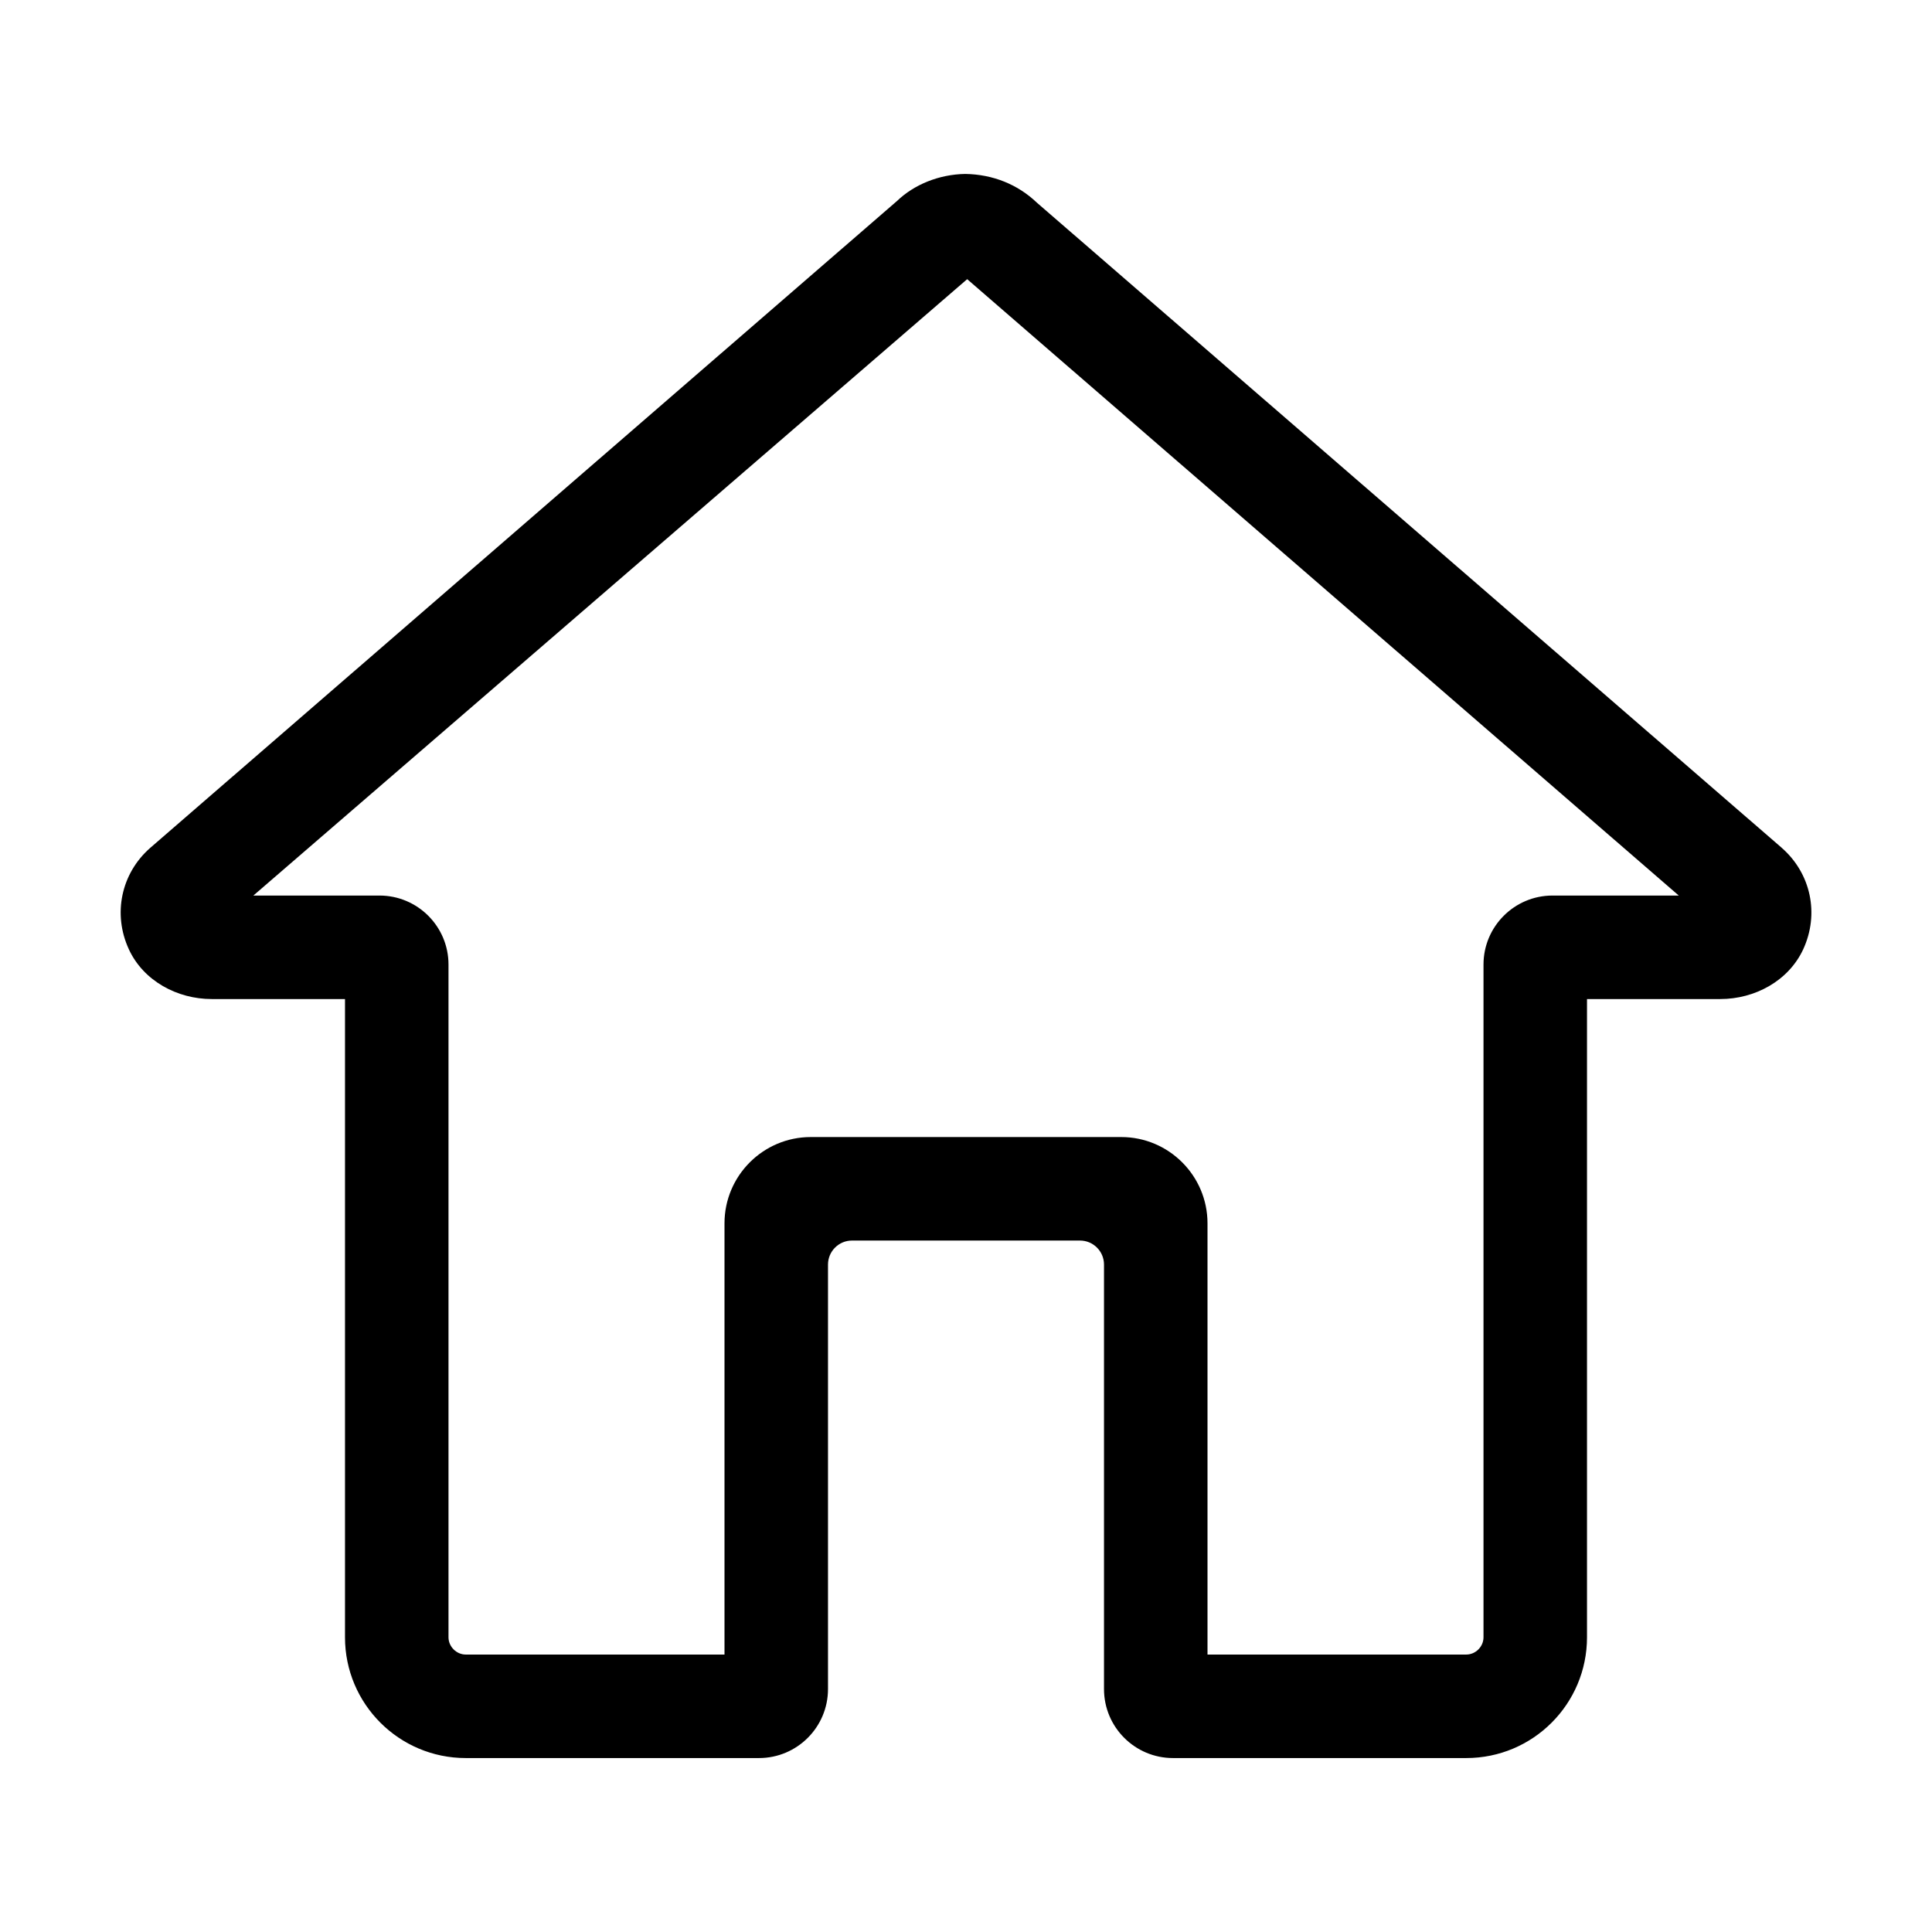 <svg viewBox="0 0 28 28" xmlns="http://www.w3.org/2000/svg" height="28" width="28"><path d="M17.5 23.979 21.25 23.979C21.386 23.979 21.5 23.864 21.5 23.729L21.5 13.979C21.5 13.427 21.949 12.979 22.5 12.979L24.33 12.979 14.017 4.046 3.672 12.979 5.5 12.979C6.052 12.979 6.5 13.427 6.5 13.979L6.5 23.729C6.5 23.864 6.615 23.979 6.75 23.979L10.5 23.979 10.5 17.729C10.5 17.04 11.061 16.479 11.75 16.479L16.25 16.479C16.939 16.479 17.5 17.04 17.5 17.729L17.5 23.979ZM21.25 25.479 17 25.479C16.448 25.479 16 25.031 16 24.479L16 18.327C16 18.135 15.844 17.979 15.652 17.979L12.348 17.979C12.156 17.979 12 18.135 12 18.327L12 24.479C12 25.031 11.552 25.479 11 25.479L6.75 25.479C5.784 25.479 5 24.695 5 23.729L5 14.479 3.069 14.479C2.567 14.479 2.079 14.215 1.868 13.759 1.63 13.245 1.757 12.658 2.175 12.29L13.001 2.912C13.248 2.675 13.608 2.527 13.989 2.521 14.392 2.527 14.753 2.675 15.027 2.937L25.821 12.286C25.823 12.288 25.824 12.289 25.825 12.29 26.244 12.658 26.371 13.245 26.133 13.759 25.921 14.215 25.434 14.479 24.931 14.479L23 14.479 23 23.729C23 24.695 22.217 25.479 21.25 25.479Z"></path></svg>